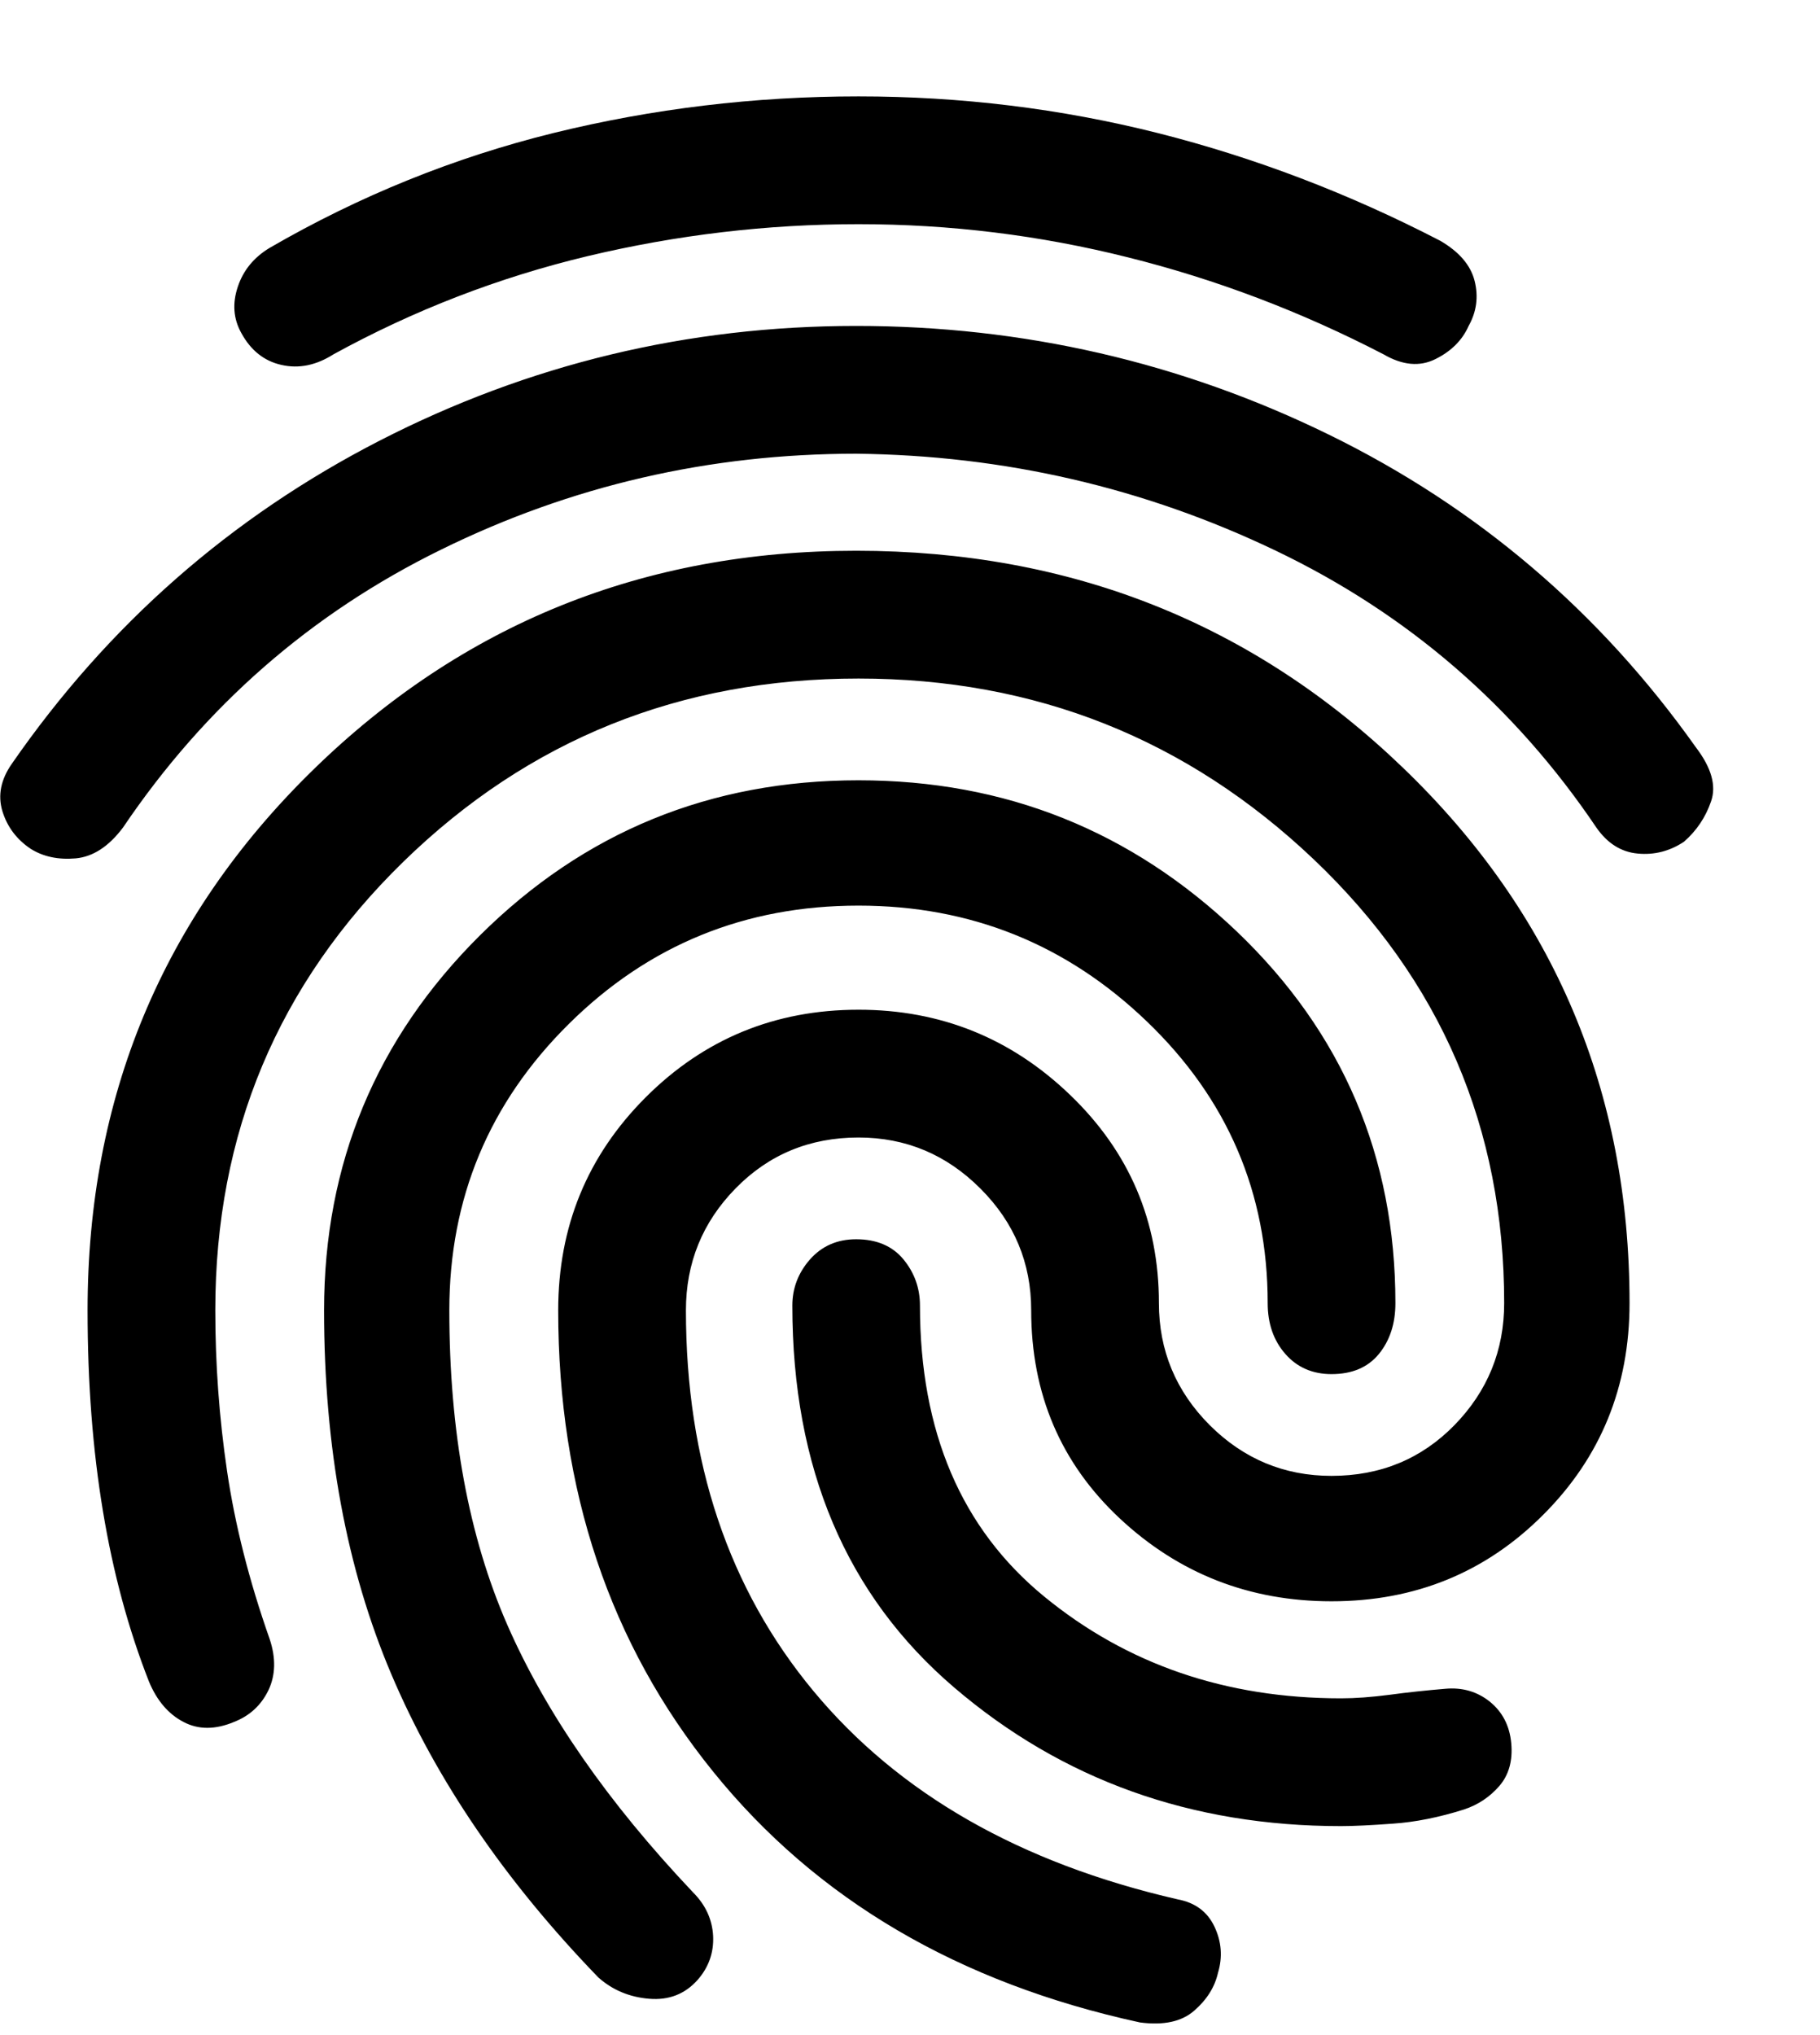 <svg width="17" height="19" viewBox="0 0 17 19" fill="none" xmlns="http://www.w3.org/2000/svg">
<path d="M0.287 7.925C0.155 7.837 0.067 7.719 0.022 7.572C-0.022 7.424 0.008 7.277 0.111 7.13C1.009 5.834 2.154 4.829 3.546 4.114C4.938 3.4 6.421 3.043 7.997 3.043C9.558 3.043 11.031 3.382 12.415 4.059C13.799 4.737 14.941 5.709 15.839 6.975C15.986 7.167 16.034 7.336 15.982 7.483C15.931 7.631 15.847 7.756 15.729 7.859C15.596 7.947 15.452 7.984 15.297 7.969C15.143 7.955 15.014 7.874 14.911 7.726C14.146 6.592 13.148 5.731 11.918 5.142C10.688 4.553 9.381 4.251 7.997 4.236C6.627 4.236 5.335 4.534 4.121 5.131C2.905 5.727 1.915 6.592 1.149 7.726C1.016 7.903 0.869 7.999 0.707 8.014C0.545 8.028 0.405 7.999 0.287 7.925ZM10.648 18.882C8.954 18.514 7.625 17.733 6.661 16.54C5.696 15.348 5.214 13.912 5.214 12.233C5.214 11.452 5.486 10.79 6.031 10.245C6.576 9.7 7.239 9.427 8.019 9.427C8.785 9.427 9.444 9.692 9.996 10.223C10.548 10.753 10.825 11.401 10.825 12.166C10.825 12.608 10.983 12.988 11.299 13.305C11.616 13.621 11.995 13.779 12.437 13.779C12.894 13.779 13.277 13.621 13.586 13.305C13.895 12.988 14.05 12.608 14.05 12.166C14.05 10.532 13.457 9.151 12.272 8.024C11.086 6.898 9.669 6.335 8.019 6.335C6.355 6.335 4.938 6.905 3.767 8.046C2.596 9.188 2.011 10.583 2.011 12.233C2.011 12.733 2.047 13.234 2.121 13.735C2.195 14.236 2.327 14.758 2.519 15.303C2.578 15.48 2.574 15.639 2.508 15.779C2.441 15.918 2.335 16.018 2.187 16.076C2.011 16.15 1.852 16.15 1.713 16.076C1.573 16.003 1.466 15.878 1.392 15.701C1.201 15.215 1.057 14.685 0.962 14.111C0.866 13.536 0.818 12.91 0.818 12.233C0.818 10.245 1.517 8.566 2.916 7.196C4.315 5.827 6.009 5.142 7.997 5.142C10 5.142 11.705 5.819 13.111 7.174C14.518 8.529 15.221 10.193 15.221 12.166C15.221 12.947 14.952 13.606 14.414 14.143C13.877 14.681 13.218 14.95 12.437 14.95C11.671 14.95 11.012 14.692 10.46 14.177C9.908 13.661 9.632 13.013 9.632 12.233C9.632 11.791 9.474 11.412 9.157 11.096C8.84 10.779 8.461 10.62 8.019 10.62C7.563 10.62 7.18 10.779 6.87 11.096C6.561 11.412 6.407 11.791 6.407 12.233C6.407 13.647 6.804 14.832 7.599 15.789C8.395 16.747 9.529 17.395 11.001 17.733C11.163 17.763 11.278 17.848 11.344 17.988C11.41 18.127 11.421 18.271 11.377 18.418C11.347 18.551 11.274 18.668 11.156 18.771C11.038 18.875 10.869 18.911 10.648 18.882ZM3.115 3.308C2.953 3.411 2.791 3.444 2.629 3.407C2.467 3.371 2.342 3.271 2.254 3.109C2.18 2.977 2.169 2.833 2.221 2.678C2.272 2.524 2.371 2.403 2.519 2.314C3.358 1.828 4.242 1.471 5.169 1.242C6.097 1.014 7.047 0.9 8.019 0.9C8.976 0.9 9.908 1.014 10.814 1.242C11.719 1.471 12.599 1.806 13.453 2.248C13.63 2.351 13.737 2.476 13.774 2.623C13.811 2.771 13.792 2.911 13.718 3.043C13.659 3.176 13.556 3.279 13.409 3.352C13.262 3.426 13.1 3.411 12.923 3.308C12.157 2.911 11.362 2.609 10.537 2.403C9.713 2.196 8.873 2.093 8.019 2.093C7.165 2.093 6.322 2.193 5.49 2.391C4.658 2.59 3.866 2.896 3.115 3.308ZM5.589 18.462C4.72 17.564 4.076 16.621 3.657 15.635C3.237 14.648 3.027 13.514 3.027 12.233C3.027 10.863 3.513 9.696 4.485 8.731C5.457 7.767 6.635 7.285 8.019 7.285C9.389 7.285 10.567 7.756 11.554 8.698C12.54 9.641 13.034 10.797 13.034 12.166C13.034 12.358 12.982 12.516 12.879 12.642C12.776 12.767 12.629 12.829 12.437 12.829C12.261 12.829 12.117 12.767 12.007 12.642C11.896 12.516 11.841 12.358 11.841 12.166C11.841 11.136 11.465 10.259 10.714 9.538C9.963 8.816 9.065 8.455 8.019 8.455C6.959 8.455 6.057 8.823 5.313 9.56C4.569 10.296 4.197 11.187 4.197 12.233C4.197 13.367 4.378 14.346 4.739 15.171C5.1 15.995 5.678 16.828 6.473 17.667C6.591 17.785 6.653 17.921 6.661 18.075C6.668 18.23 6.62 18.366 6.517 18.484C6.399 18.617 6.248 18.676 6.065 18.661C5.88 18.646 5.722 18.58 5.589 18.462ZM12.526 17.049C11.127 17.049 9.923 16.618 8.914 15.756C7.905 14.895 7.401 13.706 7.401 12.189C7.401 12.027 7.456 11.883 7.566 11.758C7.677 11.633 7.82 11.57 7.997 11.57C8.188 11.57 8.336 11.633 8.439 11.758C8.542 11.883 8.593 12.027 8.593 12.189C8.593 13.367 8.98 14.272 9.754 14.906C10.527 15.539 11.45 15.856 12.526 15.856C12.658 15.856 12.809 15.845 12.979 15.823C13.148 15.8 13.321 15.782 13.498 15.767C13.659 15.752 13.799 15.793 13.917 15.888C14.035 15.984 14.101 16.113 14.116 16.275C14.131 16.437 14.094 16.57 14.006 16.673C13.917 16.776 13.807 16.85 13.674 16.894C13.439 16.968 13.218 17.012 13.011 17.026C12.805 17.041 12.643 17.049 12.526 17.049Z" fill="currentColor"/>
</svg>
